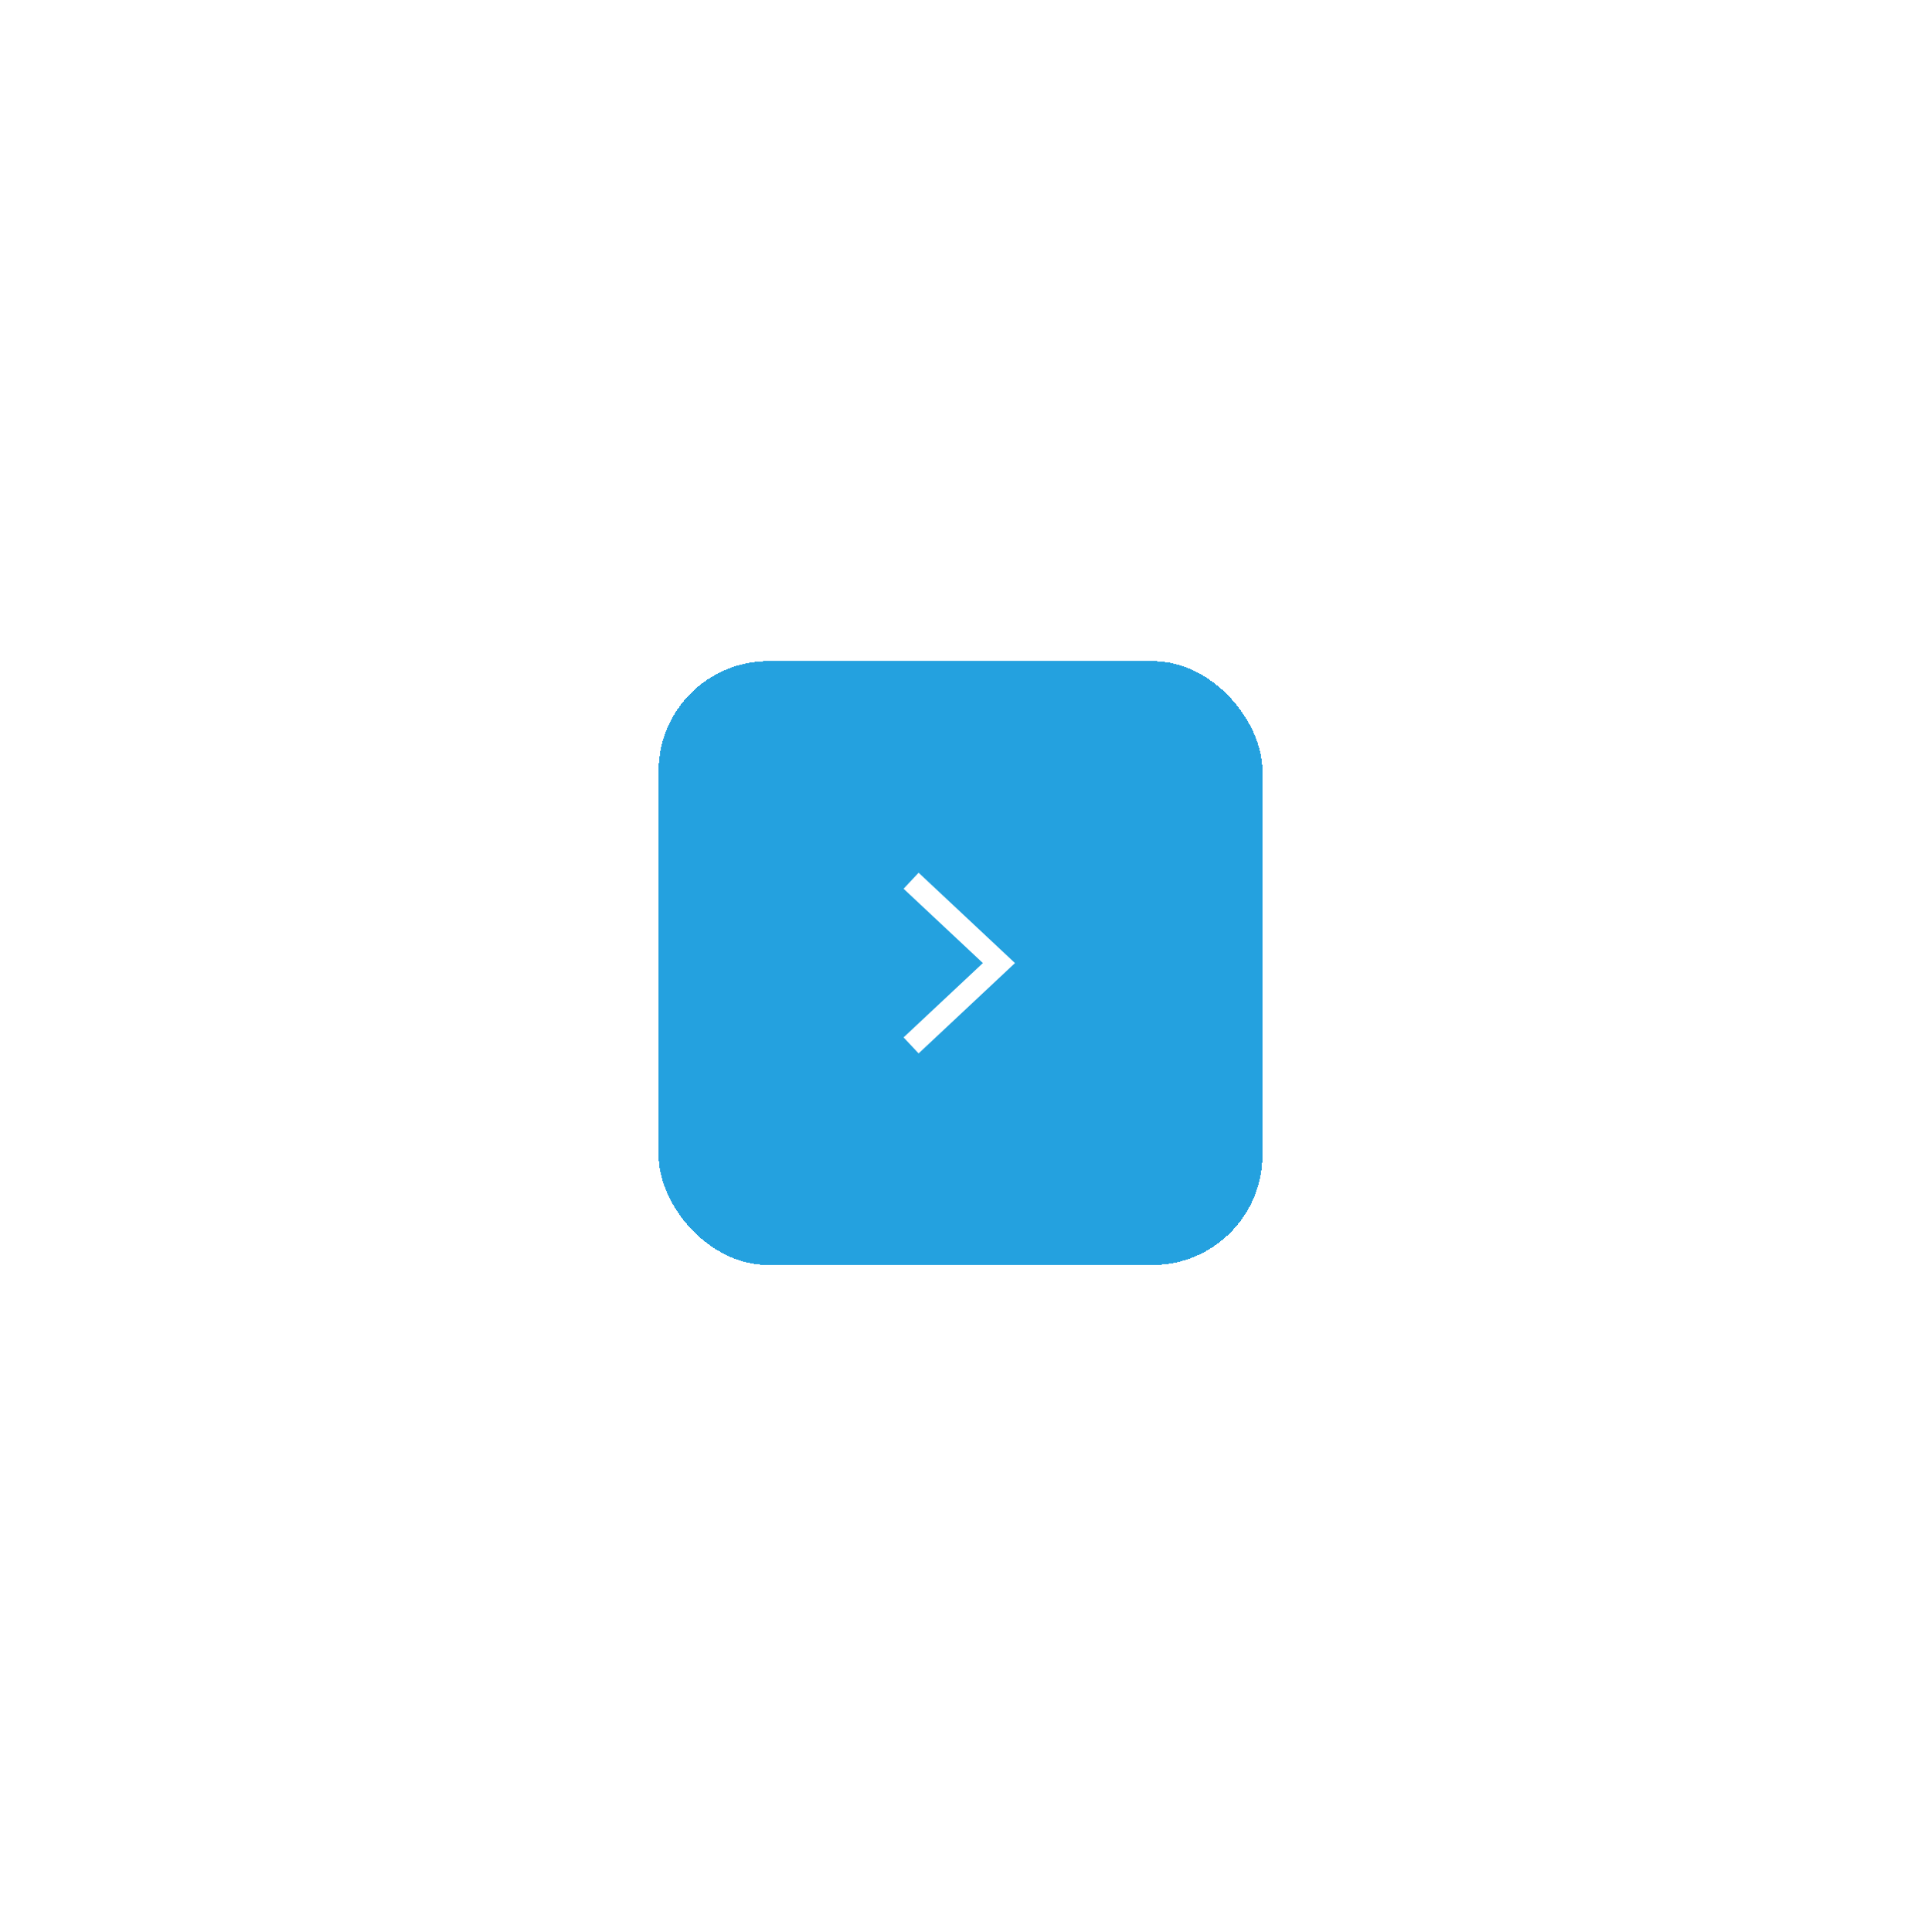 <svg width="175" height="176" viewBox="0 0 175 176" fill="none" xmlns="http://www.w3.org/2000/svg">
<g filter="url(#filter0_d_868_134)">
<rect x="60" y="56.223" width="55" height="55" rx="10" fill="#24A1DF" shape-rendering="crispEdges"/>
<g clip-path="url(#clip0_868_134)">
<path d="M83 76.223L91 83.723L83 91.223" stroke="white" stroke-width="2"/>
</g>
</g>
<defs>
<filter id="filter0_d_868_134" x="0" y="0.223" width="175" height="175" filterUnits="userSpaceOnUse" color-interpolation-filters="sRGB">
<feFlood flood-opacity="0" result="BackgroundImageFix"/>
<feColorMatrix in="SourceAlpha" type="matrix" values="0 0 0 0 0 0 0 0 0 0 0 0 0 0 0 0 0 0 127 0" result="hardAlpha"/>
<feOffset dy="4"/>
<feGaussianBlur stdDeviation="30"/>
<feComposite in2="hardAlpha" operator="out"/>
<feColorMatrix type="matrix" values="0 0 0 0 0 0 0 0 0 0 0 0 0 0 0 0 0 0 0.21 0"/>
<feBlend mode="normal" in2="BackgroundImageFix" result="effect1_dropShadow_868_134"/>
<feBlend mode="normal" in="SourceGraphic" in2="effect1_dropShadow_868_134" result="shape"/>
</filter>
<clipPath id="clip0_868_134">
<rect width="11" height="17" fill="white" transform="translate(82 75.223)"/>
</clipPath>
</defs>
</svg>
